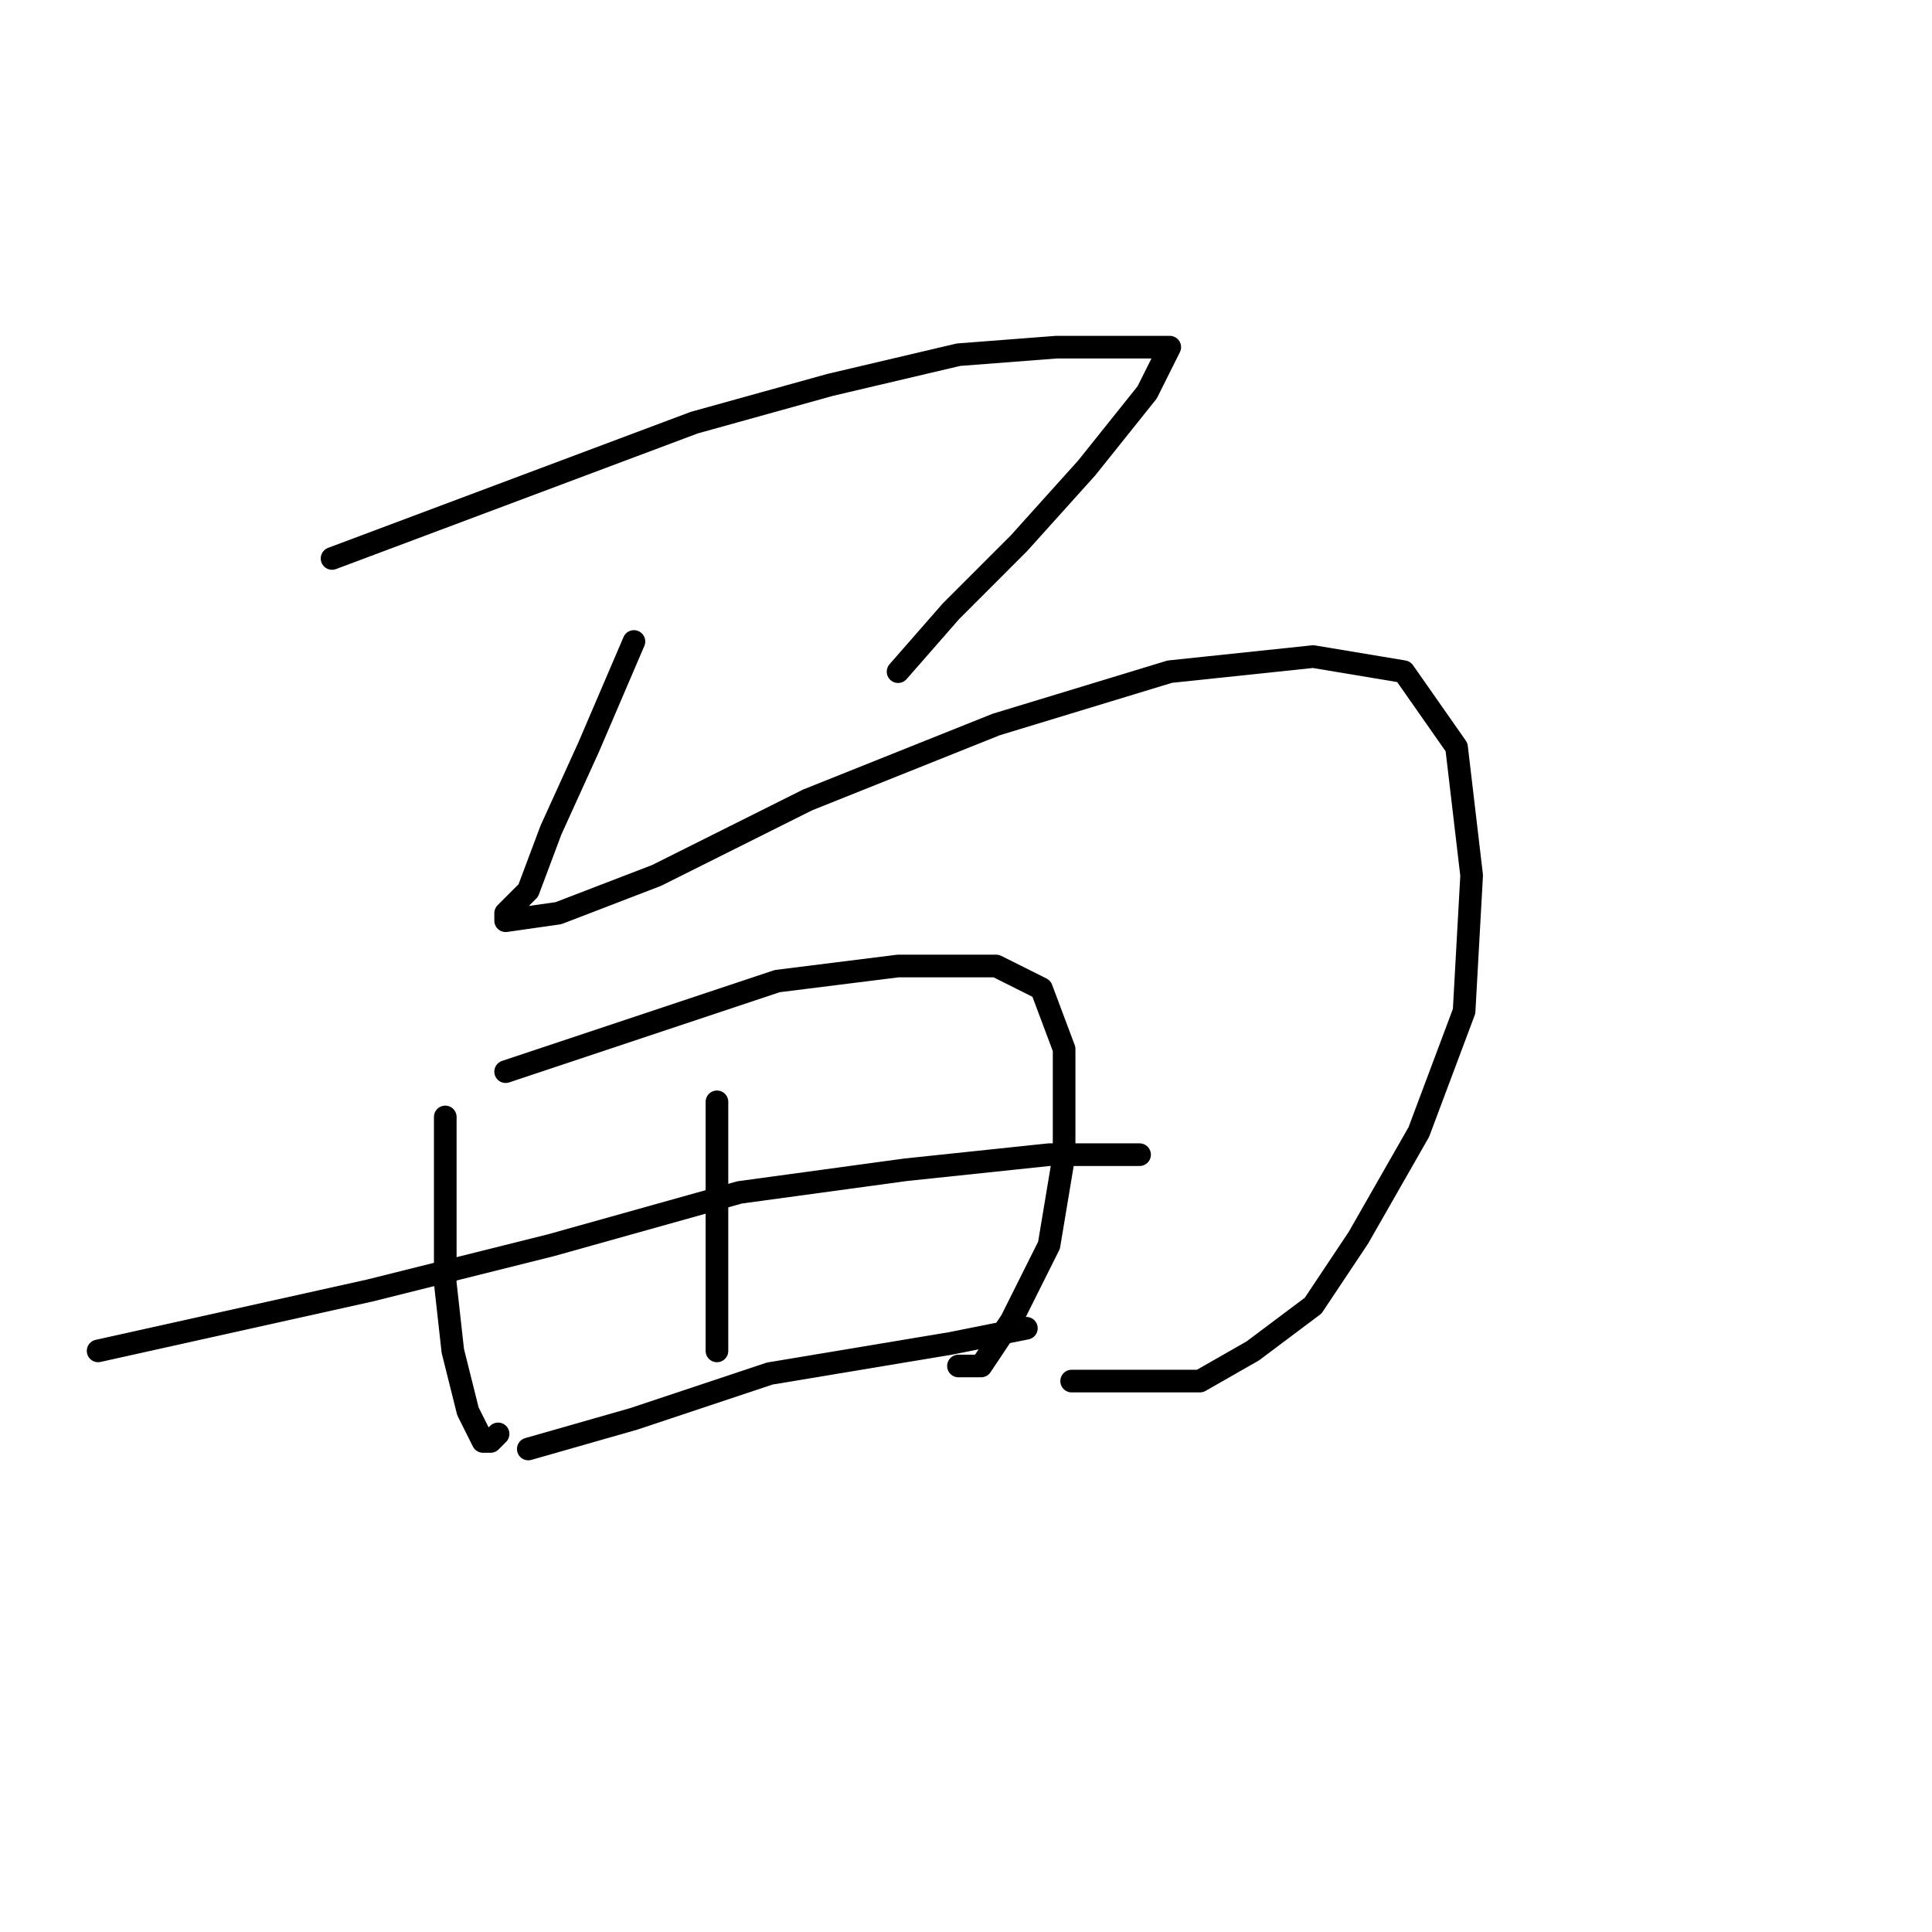 <?xml version="1.0" standalone="no"?>
    <svg width="256" height="256" xmlns="http://www.w3.org/2000/svg" version="1.1">
    <polyline stroke="black" stroke-width="3" stroke-linecap="round" fill="transparent" stroke-linejoin="round" points="44 74 68 65 92 56 110 51 127 47 140 46 149 46 153 46 155 46 152 52 144 62 135 72 126 81 119 89 119 89 " />
        <polyline stroke="black" stroke-width="3" stroke-linecap="round" fill="transparent" stroke-linejoin="round" points="84 85 81 92 78 99 73 110 70 118 67 121 67 122 74 121 87 116 107 106 132 96 155 89 174 87 186 89 193 99 195 116 194 134 188 150 180 164 174 173 166 179 159 183 148 183 142 183 142 183 " />
        <polyline stroke="black" stroke-width="3" stroke-linecap="round" fill="transparent" stroke-linejoin="round" points="59 148 59 154 59 160 59 170 60 179 62 187 64 191 65 191 66 190 66 190 " />
        <polyline stroke="black" stroke-width="3" stroke-linecap="round" fill="transparent" stroke-linejoin="round" points="67 142 85 136 103 130 119 128 132 128 138 131 141 139 141 153 139 165 134 175 130 181 127 181 127 181 " />
        <polyline stroke="black" stroke-width="3" stroke-linecap="round" fill="transparent" stroke-linejoin="round" points="95 146 95 150 95 154 95 164 95 173 95 179 95 179 " />
        <polyline stroke="black" stroke-width="3" stroke-linecap="round" fill="transparent" stroke-linejoin="round" points="13 179 31 175 49 171 73 165 98 158 120 155 139 153 150 153 151 153 151 153 " />
        <polyline stroke="black" stroke-width="3" stroke-linecap="round" fill="transparent" stroke-linejoin="round" points="70 192 77 190 84 188 102 182 126 178 136 176 136 176 " />
        </svg>
